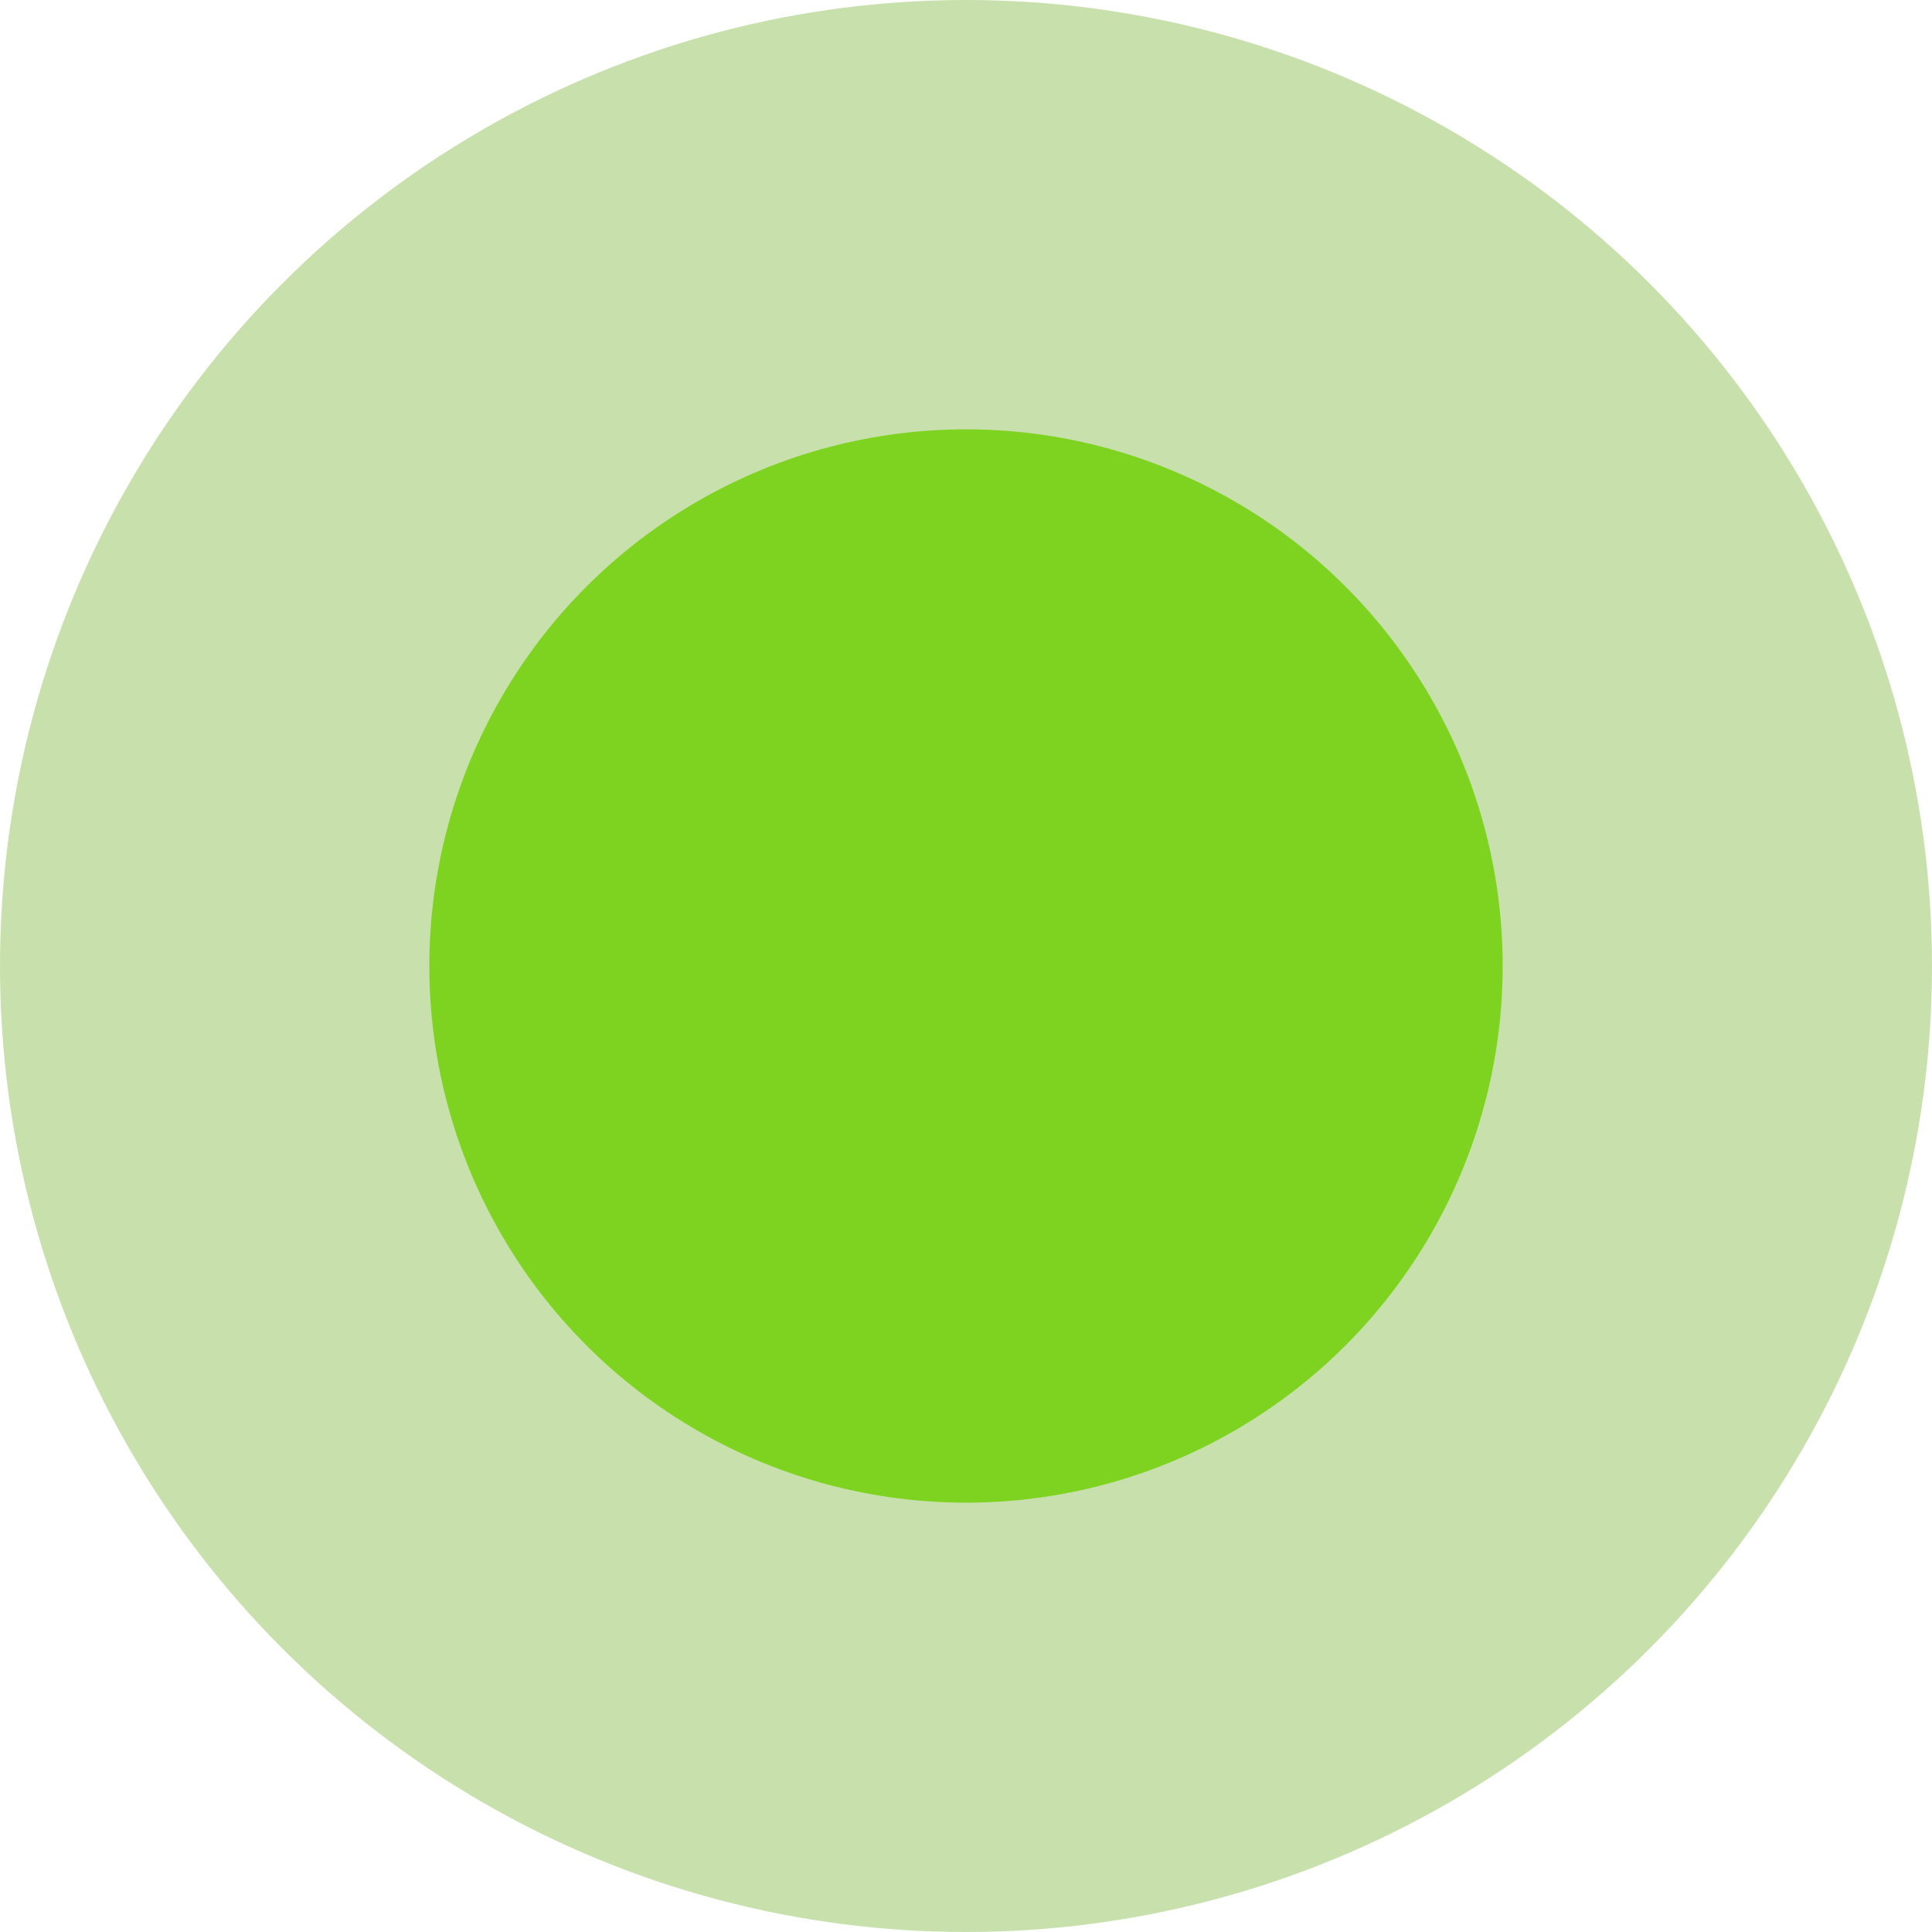 
<svg width="9px" height="9px" viewBox="0 0 9 9" version="1.1" xmlns="http://www.w3.org/2000/svg" xmlns:xlink="http://www.w3.org/1999/xlink">
    <g id="Page-1" stroke="none" stroke-width="1" fill="none" fill-rule="evenodd">
        <g id="address-entered" transform="translate(-21, -19)">
            <g id="Group-7" transform="translate(21, 19)">
                <circle id="Oval" fill="#C8E1AC" cx="4.5" cy="4.5" r="4.5"></circle>
                <circle id="Oval" fill="#7ED321" cx="4.5" cy="4.5" r="2.5"></circle>
            </g>
        </g>
    </g>
</svg>